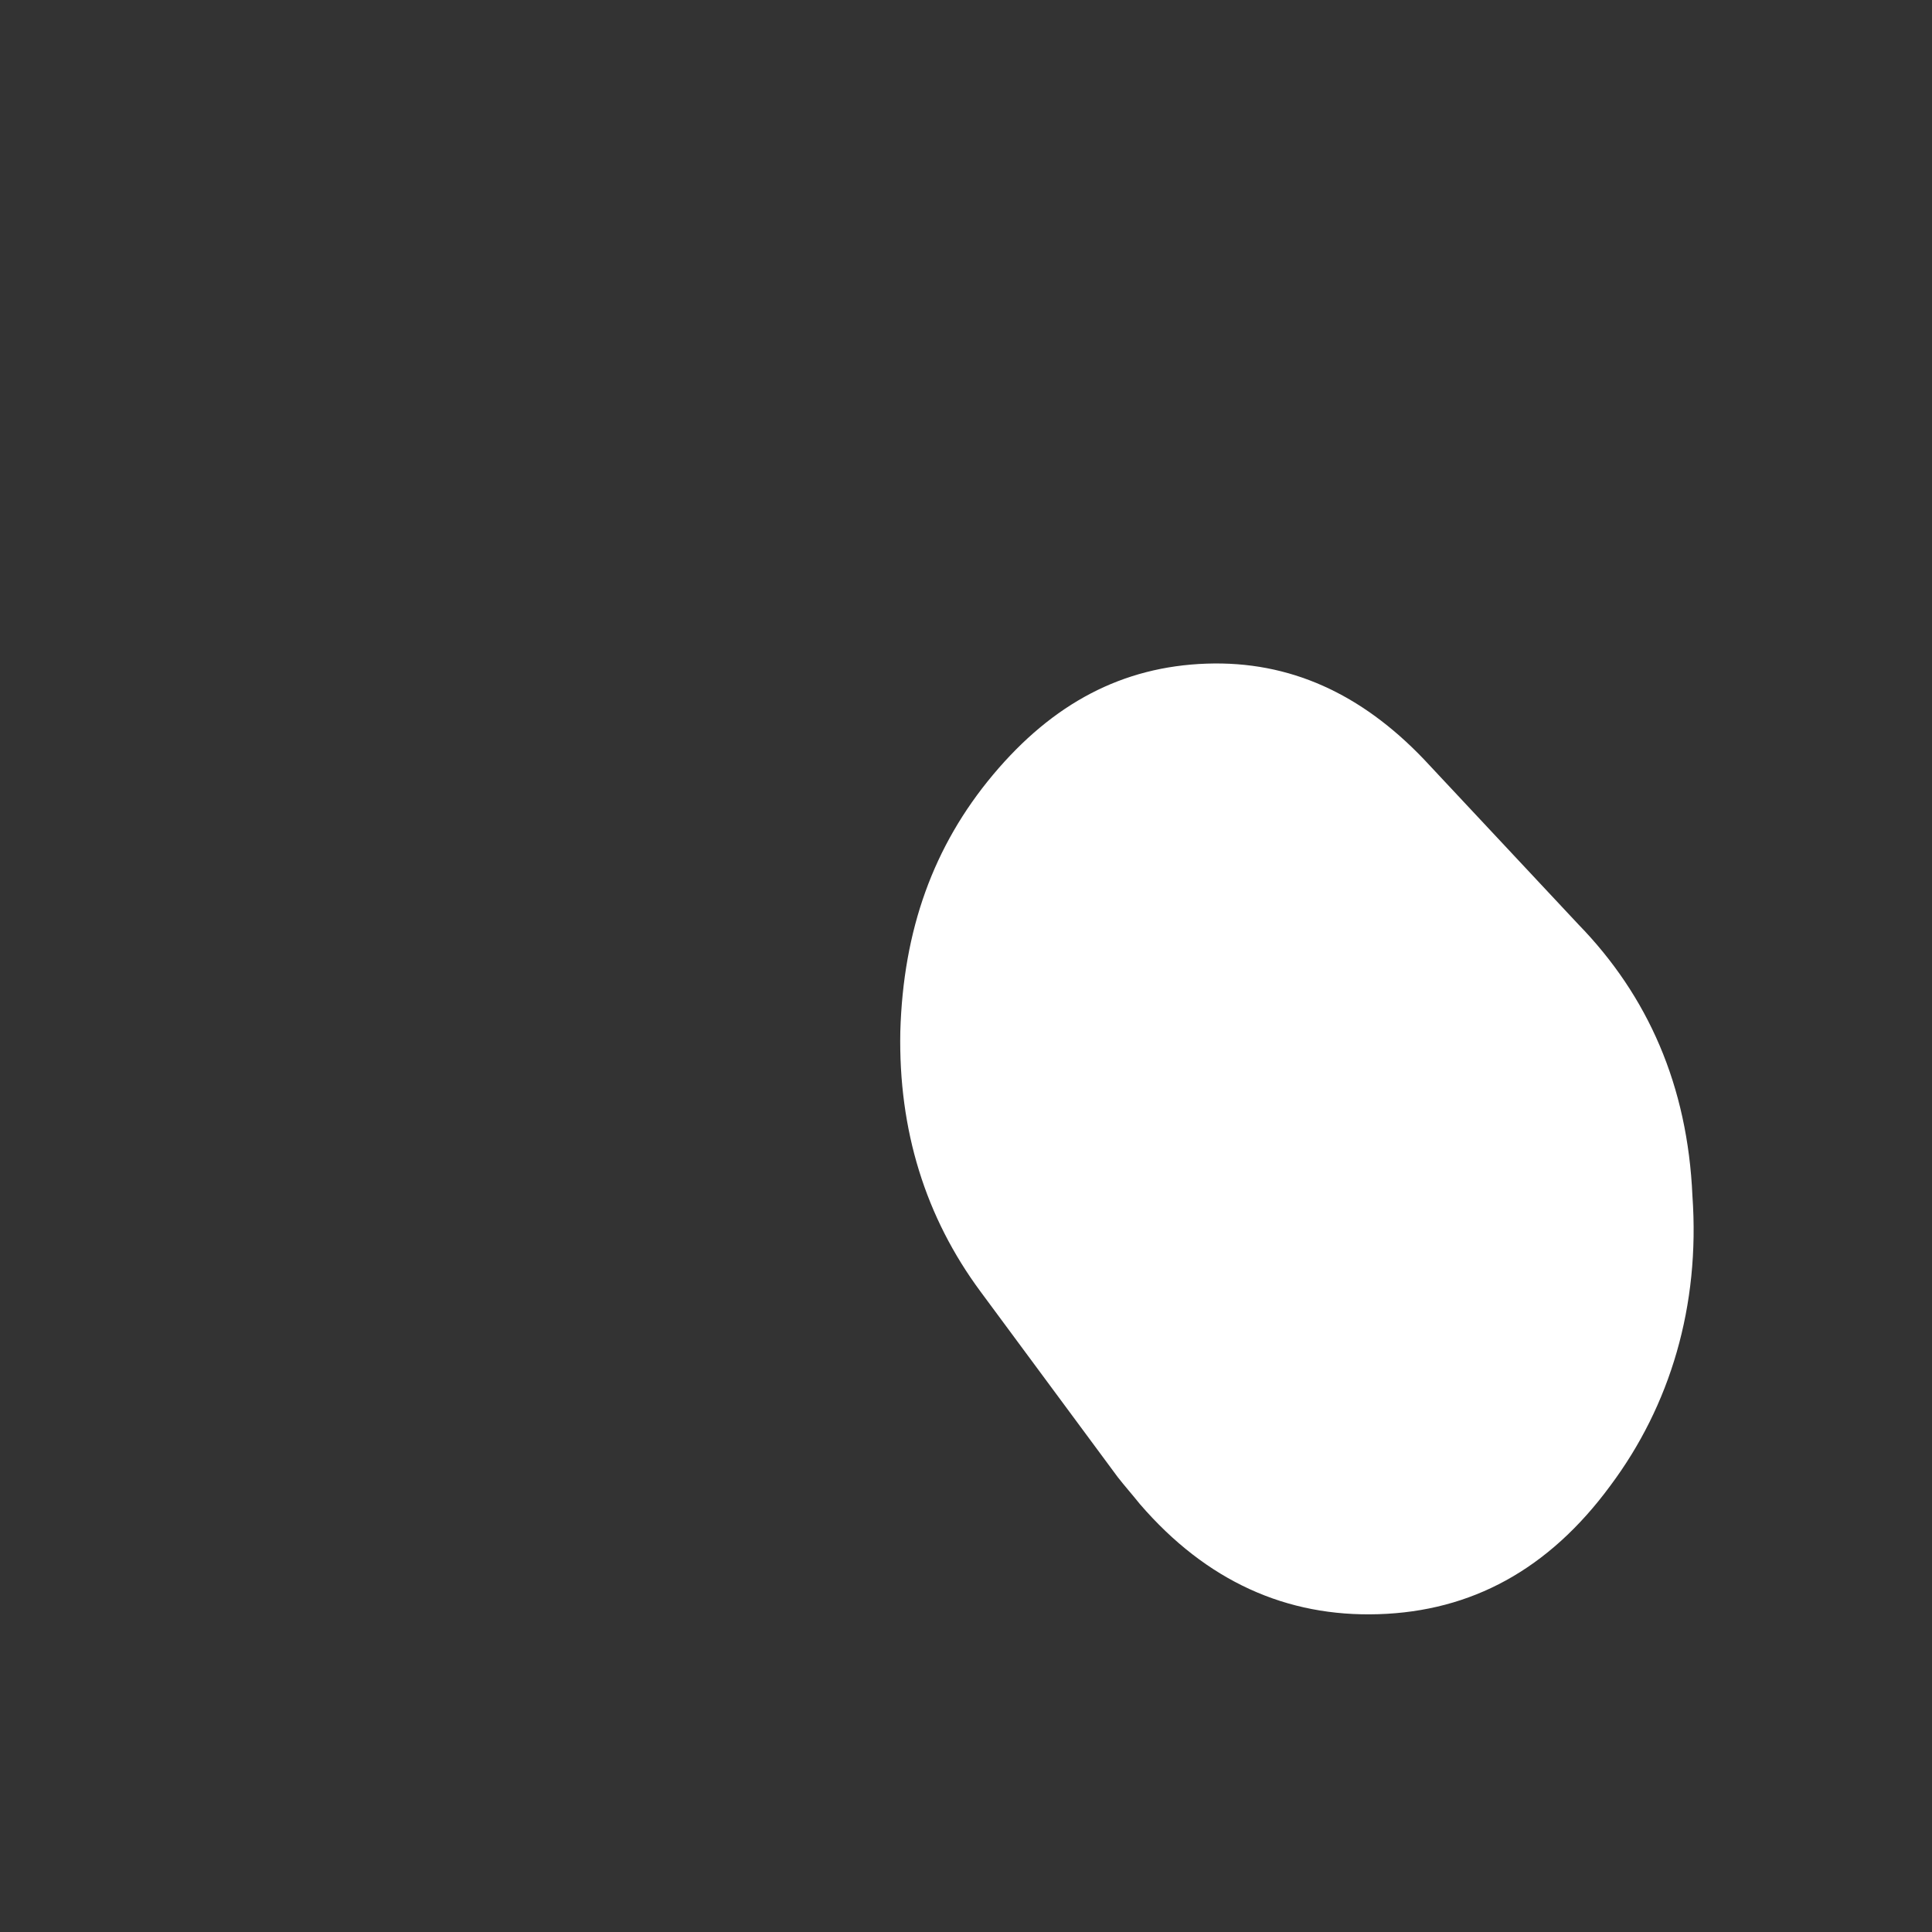 <svg width="2" height="2" viewBox="0 0 2 2" fill="none" xmlns="http://www.w3.org/2000/svg">
<rect x="0" y="0" width="2" height="2" fill="#333333" stroke="none"/>
<path d="M1.474 0.786L1.634 0.957C1.706 1.031 1.747 1.124 1.752 1.238C1.76 1.352 1.729 1.455 1.667 1.538C1.603 1.625 1.523 1.668 1.427 1.671C1.332 1.674 1.249 1.637 1.18 1.557C1.172 1.547 1.164 1.538 1.157 1.529L1.015 1.337C0.958 1.26 0.93 1.17 0.932 1.068C0.935 0.963 0.966 0.876 1.028 0.802C1.09 0.728 1.162 0.69 1.249 0.687C1.335 0.684 1.409 0.718 1.474 0.786Z" fill="white"/>
</svg>
